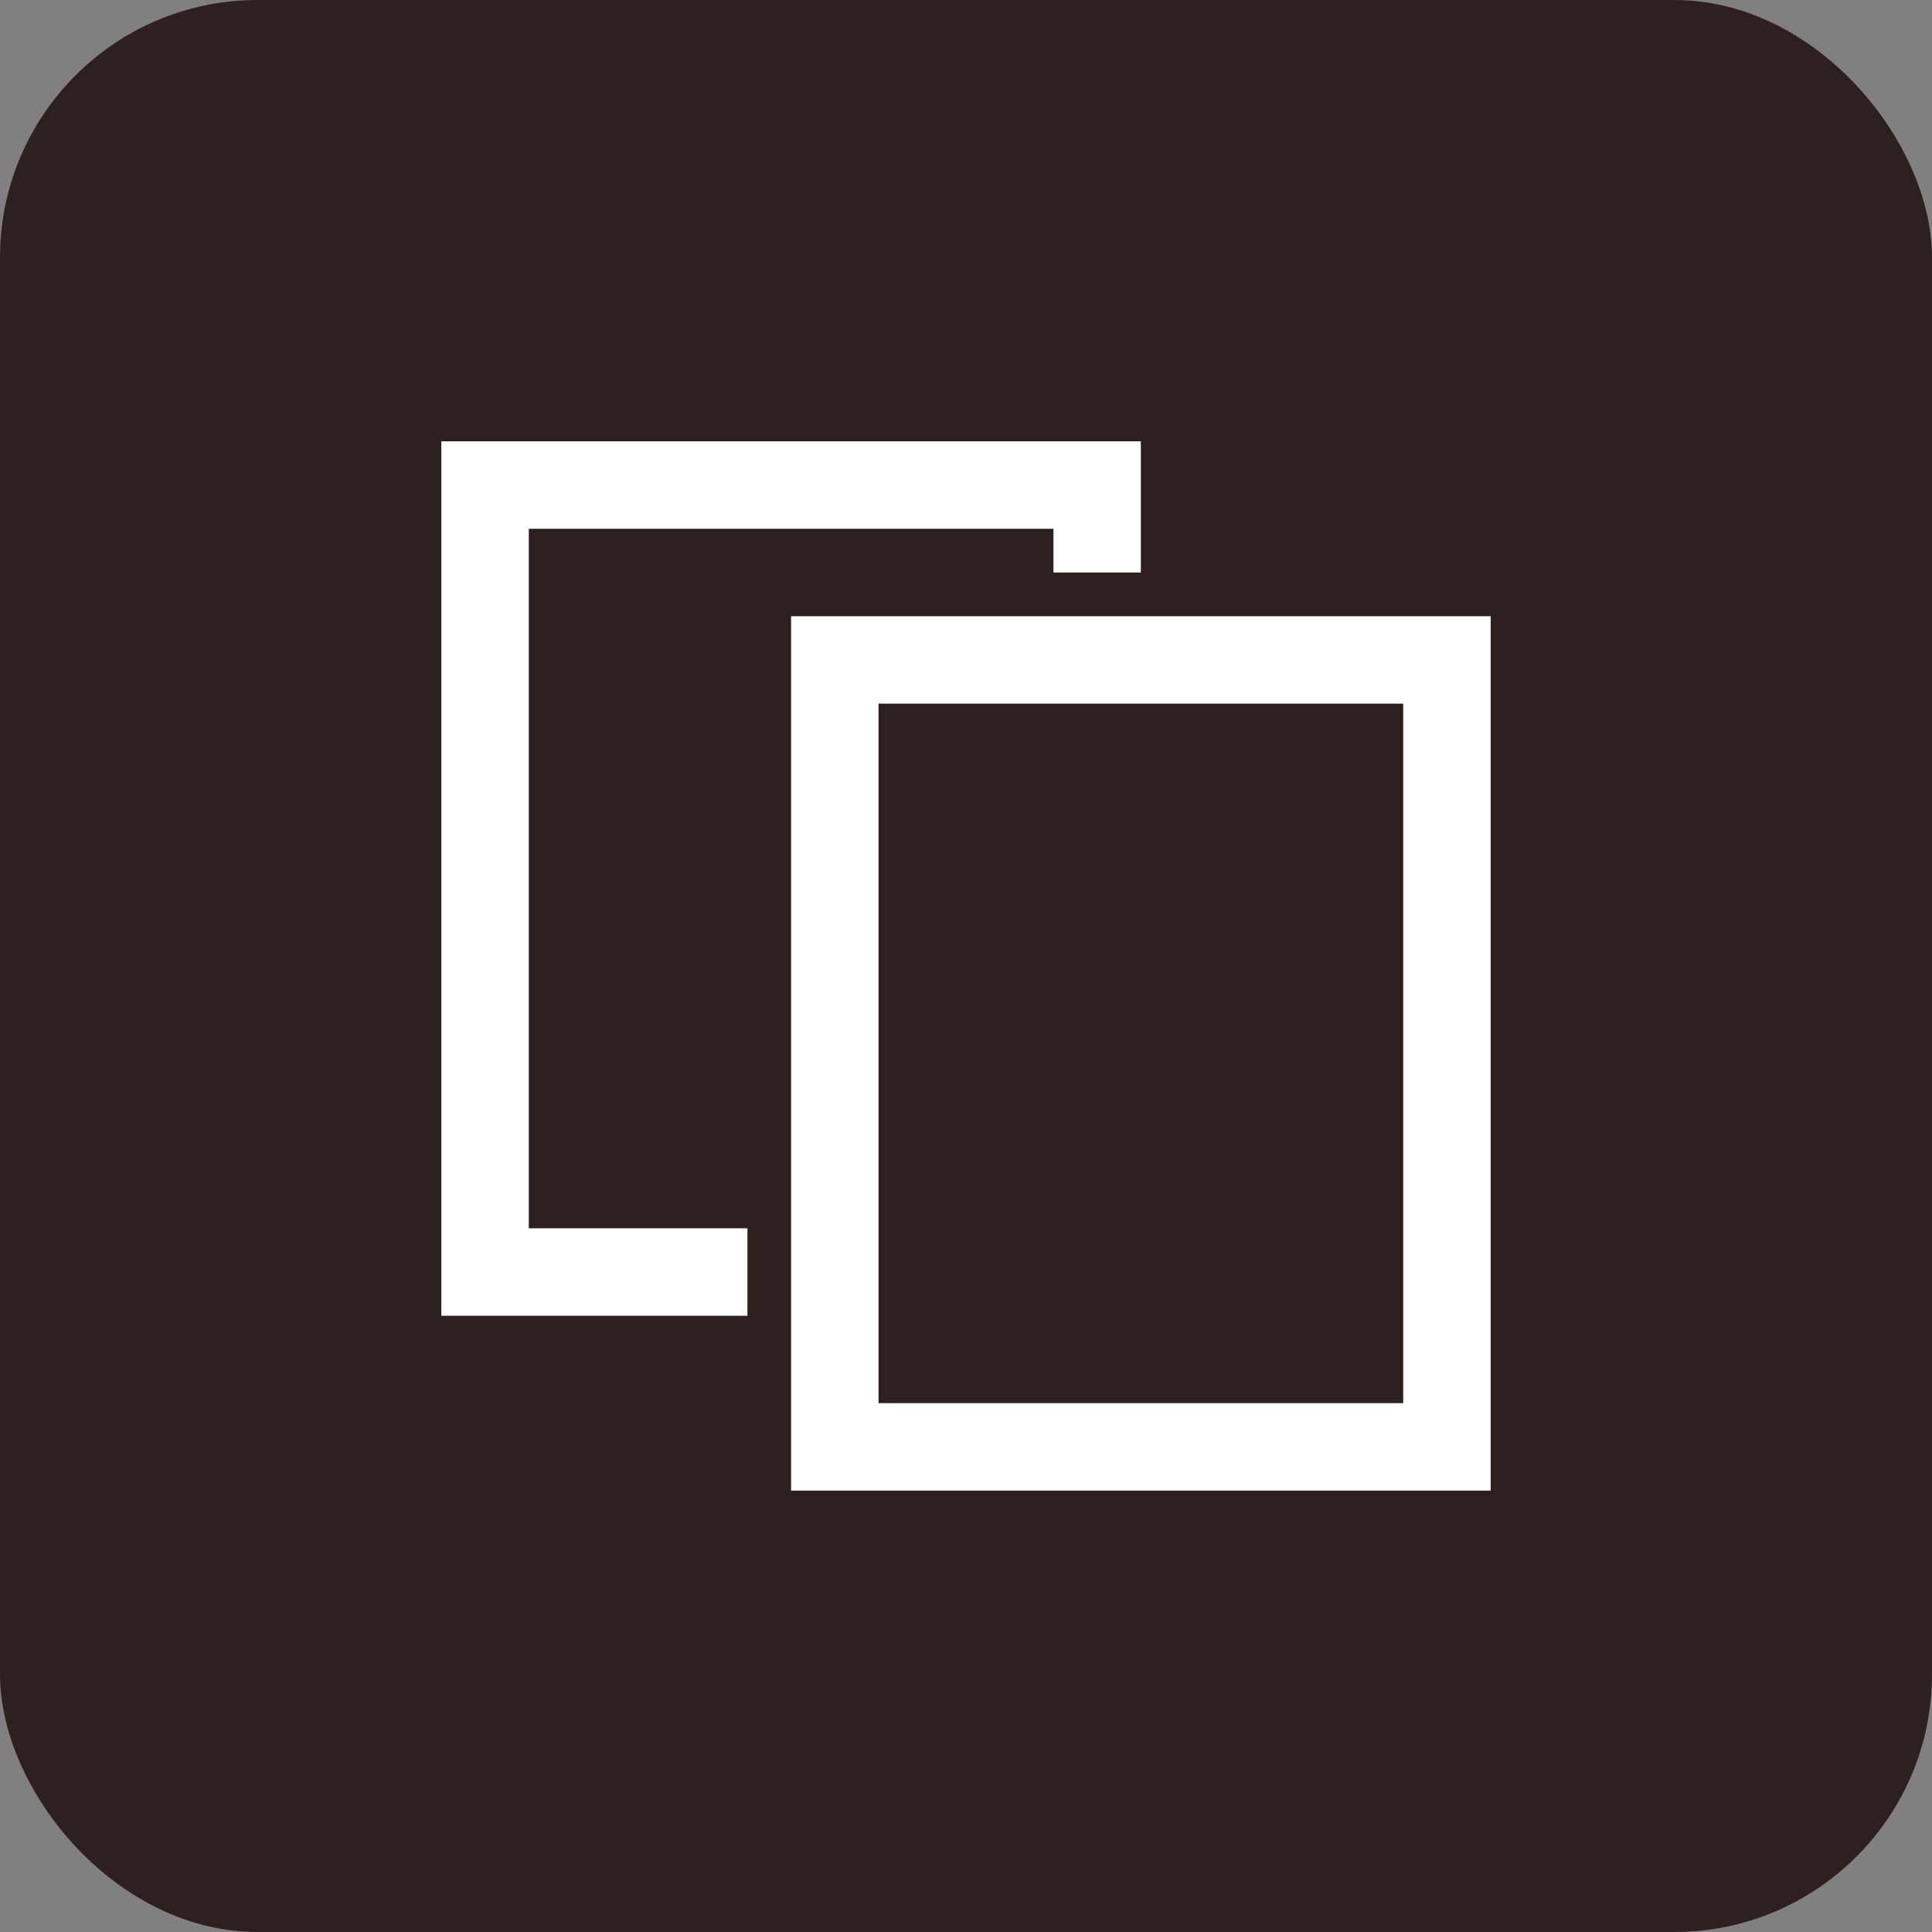 <svg width="30" height="30" viewBox="0 0 30 30" fill="none" xmlns="http://www.w3.org/2000/svg">
<rect x="0" y="0" width="30" height="30" fill="#808080" stroke="none"/>
<rect width="30" height="30" rx="4" fill="#2F2020"/>
<path d="M6.853 6.853V20.431H11.606V19.073H8.211V8.211H16.358V8.89H17.715V6.853H6.853ZM12.284 9.569V23.146H23.147V9.569H12.284ZM13.642 10.926H21.789V21.788H13.642V10.926Z" fill="white"/>
</svg>
